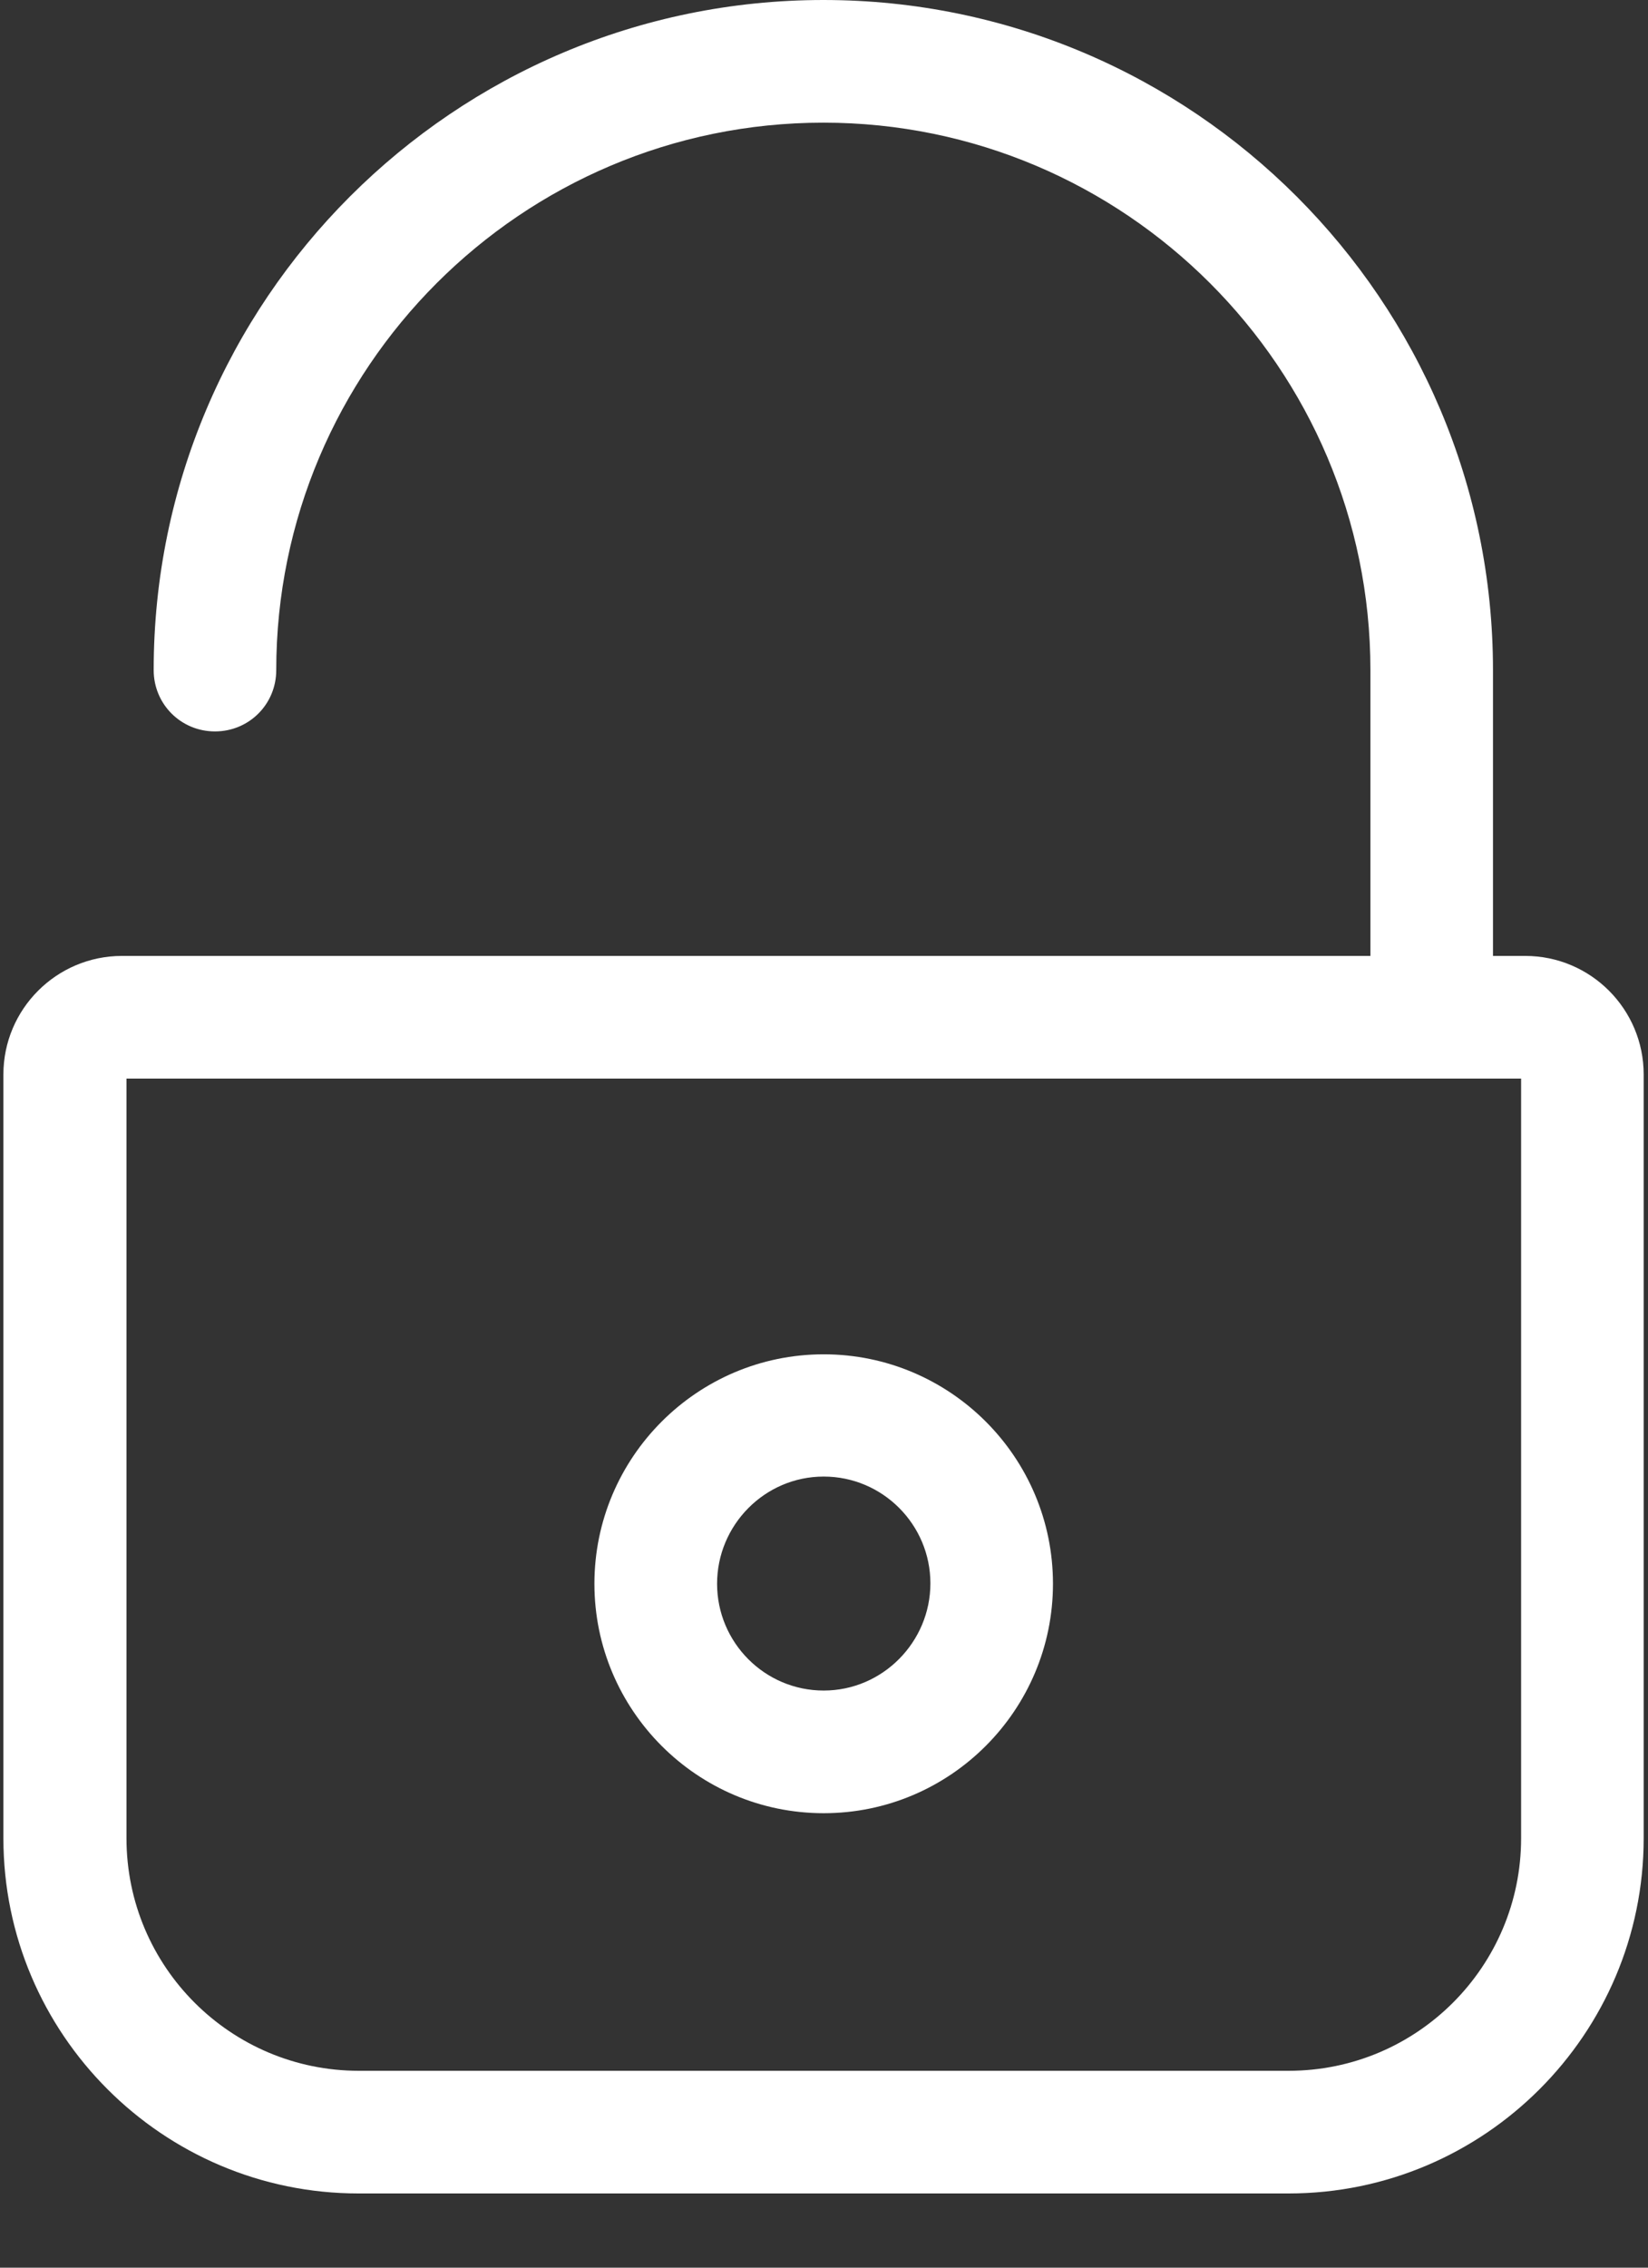 <svg width="16" height="22" viewBox="0 0 16 22" fill="none" xmlns="http://www.w3.org/2000/svg">
<rect x="0" y="0" width="16" height="22" fill="#333333" stroke="none"/>
<path fill-rule="evenodd" clip-rule="evenodd" d="M14.495 9.274H14.808C15.443 9.274 15.958 9.79 15.958 10.424V17.834C15.958 19.733 14.411 21.28 12.511 21.28H3.48C1.58 21.28 0.033 19.733 0.033 17.834V10.424C0.033 9.79 0.549 9.274 1.184 9.274H13.305V6.501C13.305 3.57 10.92 1.19 7.994 1.19C5.062 1.19 2.682 3.575 2.682 6.501C2.682 6.832 2.418 7.096 2.087 7.096C1.757 7.096 1.492 6.832 1.492 6.501C1.492 2.913 4.41 0 7.994 0C11.581 0 14.495 2.918 14.495 6.501V9.274ZM12.511 20.09C13.759 20.09 14.768 19.077 14.768 17.834V10.464H1.228V17.834C1.228 19.081 2.241 20.09 3.484 20.09H12.511Z" fill="white"/>
<path fill-rule="evenodd" clip-rule="evenodd" d="M10.223 15.365C10.223 16.59 9.227 17.591 7.997 17.591C6.768 17.591 5.771 16.59 5.771 15.365C5.771 14.14 6.768 13.139 7.997 13.139C9.223 13.139 10.223 14.135 10.223 15.365ZM9.033 15.361C9.033 14.792 8.57 14.325 7.997 14.325C7.424 14.325 6.962 14.796 6.962 15.365C6.962 15.934 7.424 16.401 7.997 16.401C8.57 16.401 9.033 15.929 9.033 15.361Z" fill="white"/>
</svg>
